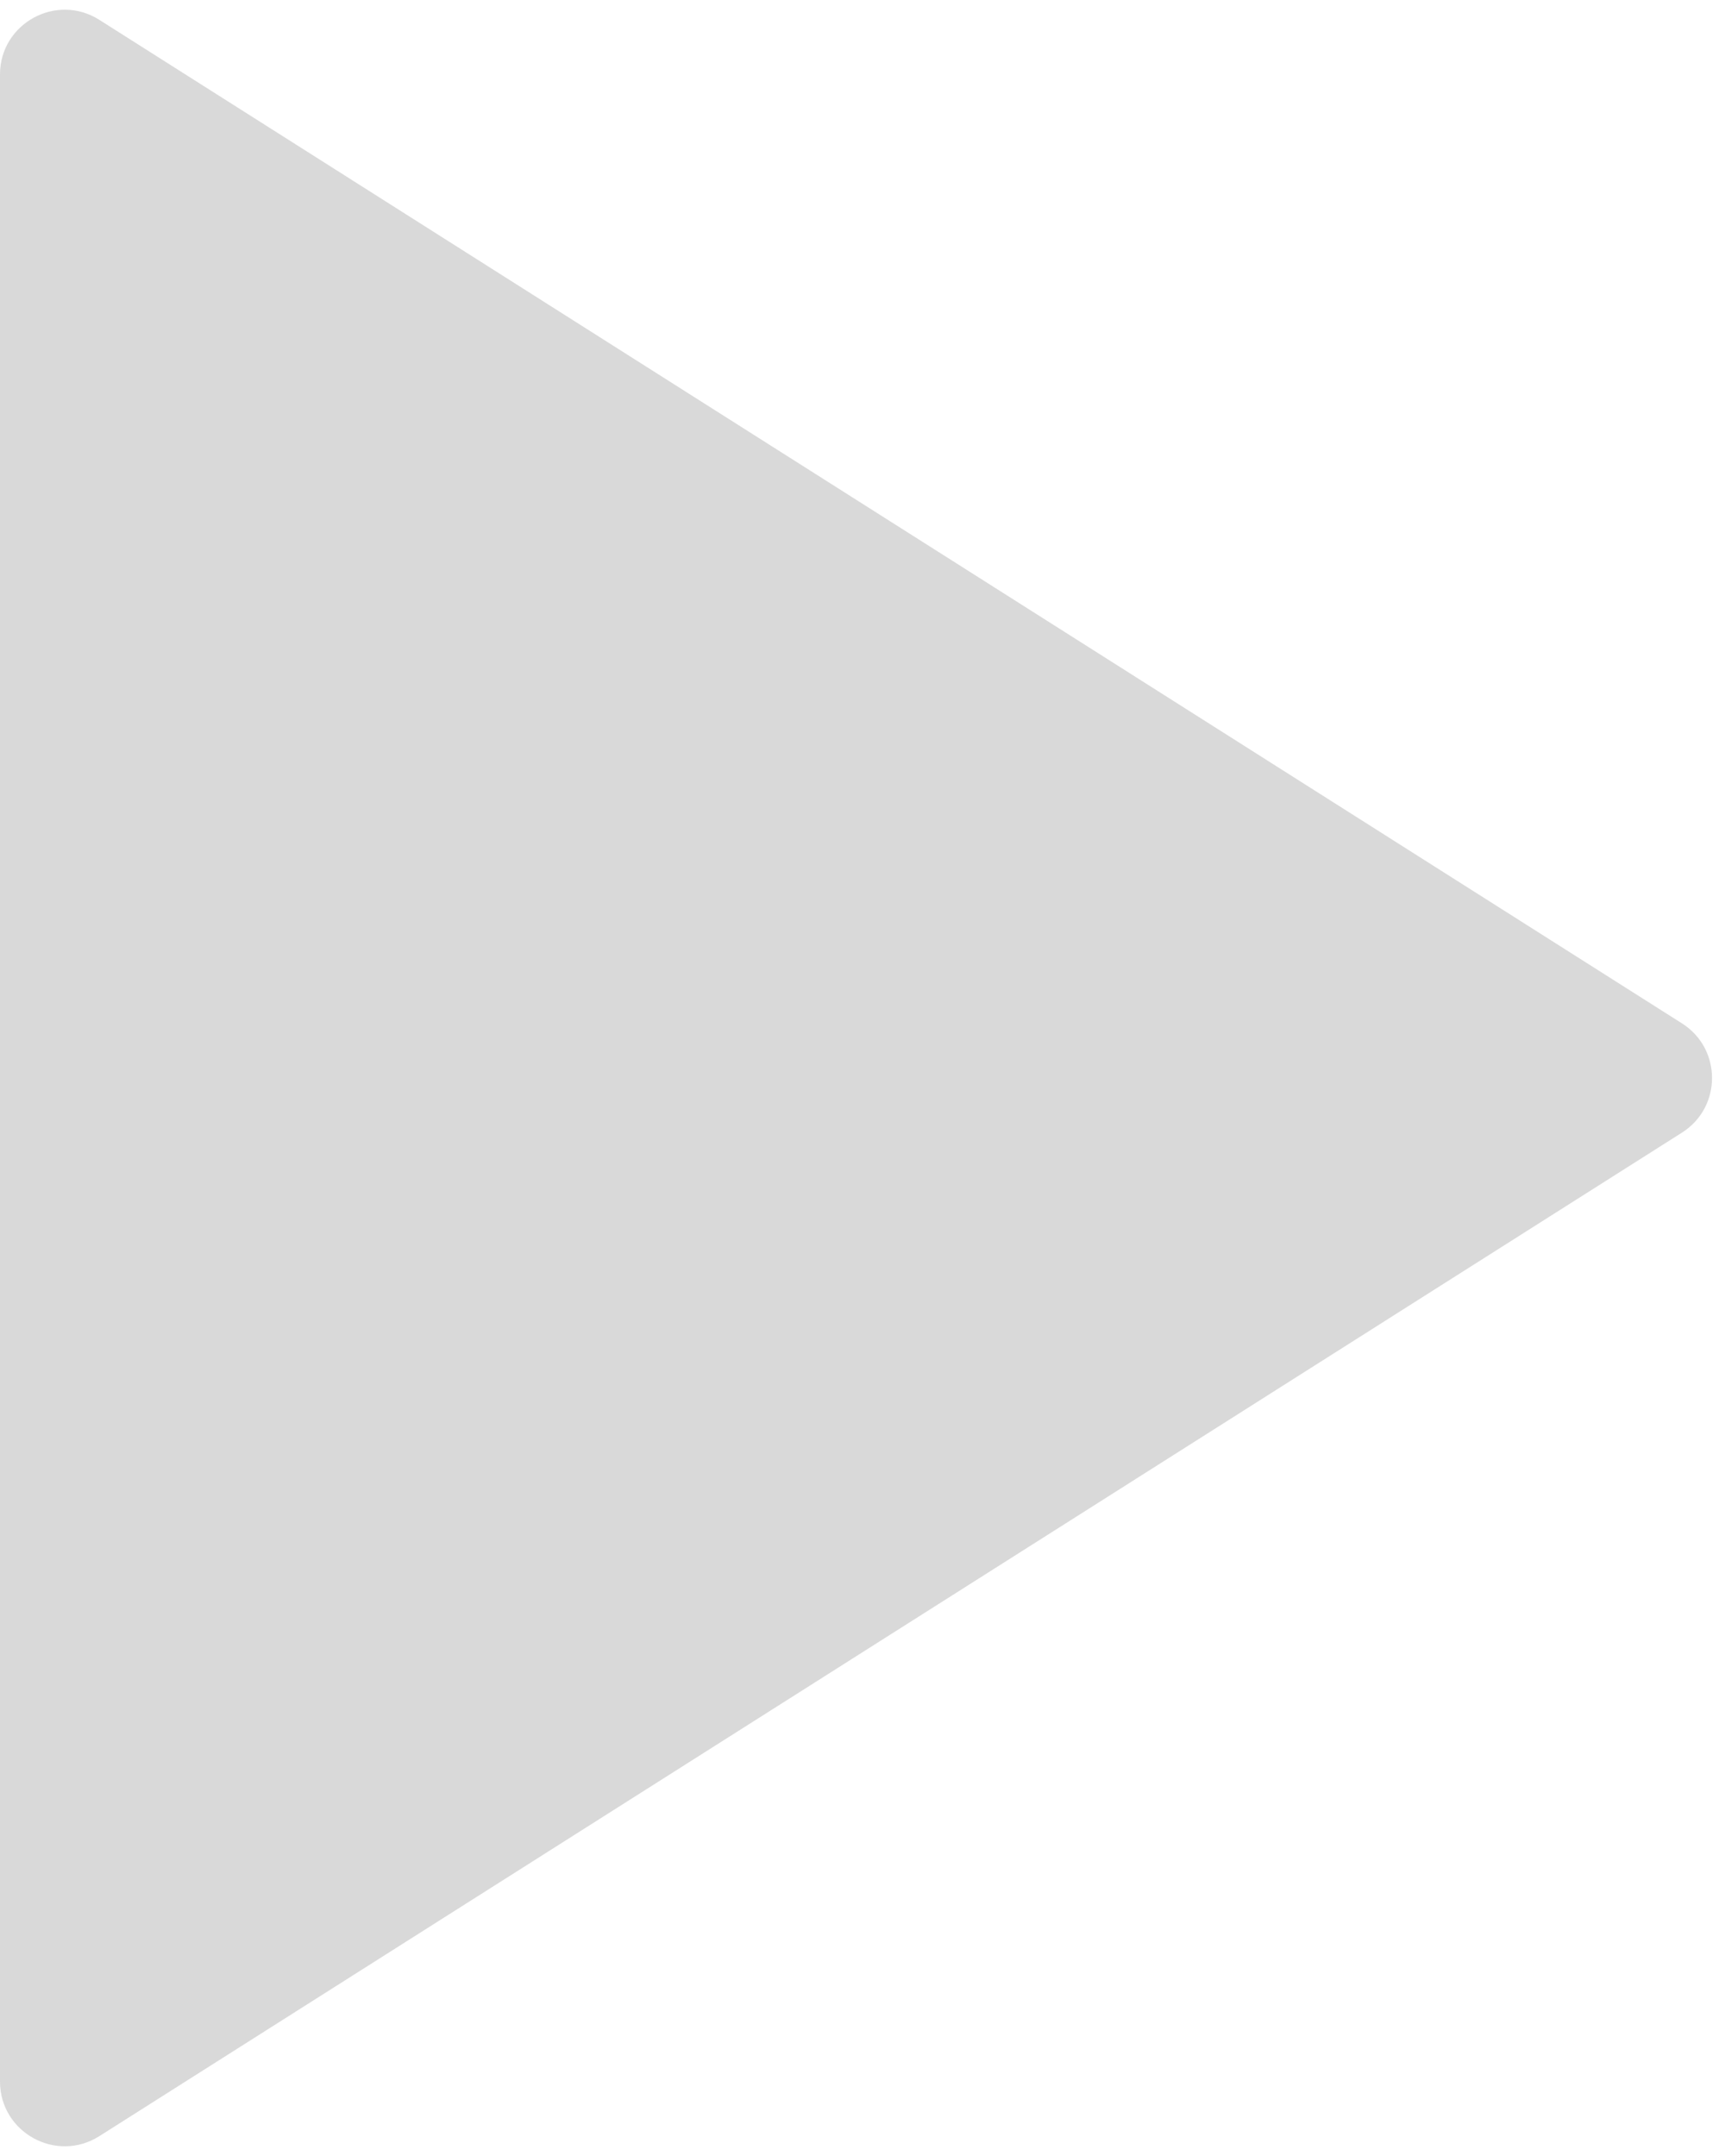 <svg height="100%" viewBox="0 0 80 100" fill="none" xmlns="http://www.w3.org/2000/svg">
    <path d="M78.005 47.467C79.863 48.645 79.863 51.355 78.005 52.533L4.607 99.079C2.609 100.345 3.62396e-06 98.91 3.62396e-06 96.545V3.455C3.62396e-06 1.09 2.609 -0.345 4.607 0.921L78.005 47.467Z" fill="#D9D9D9"/>
</svg>
